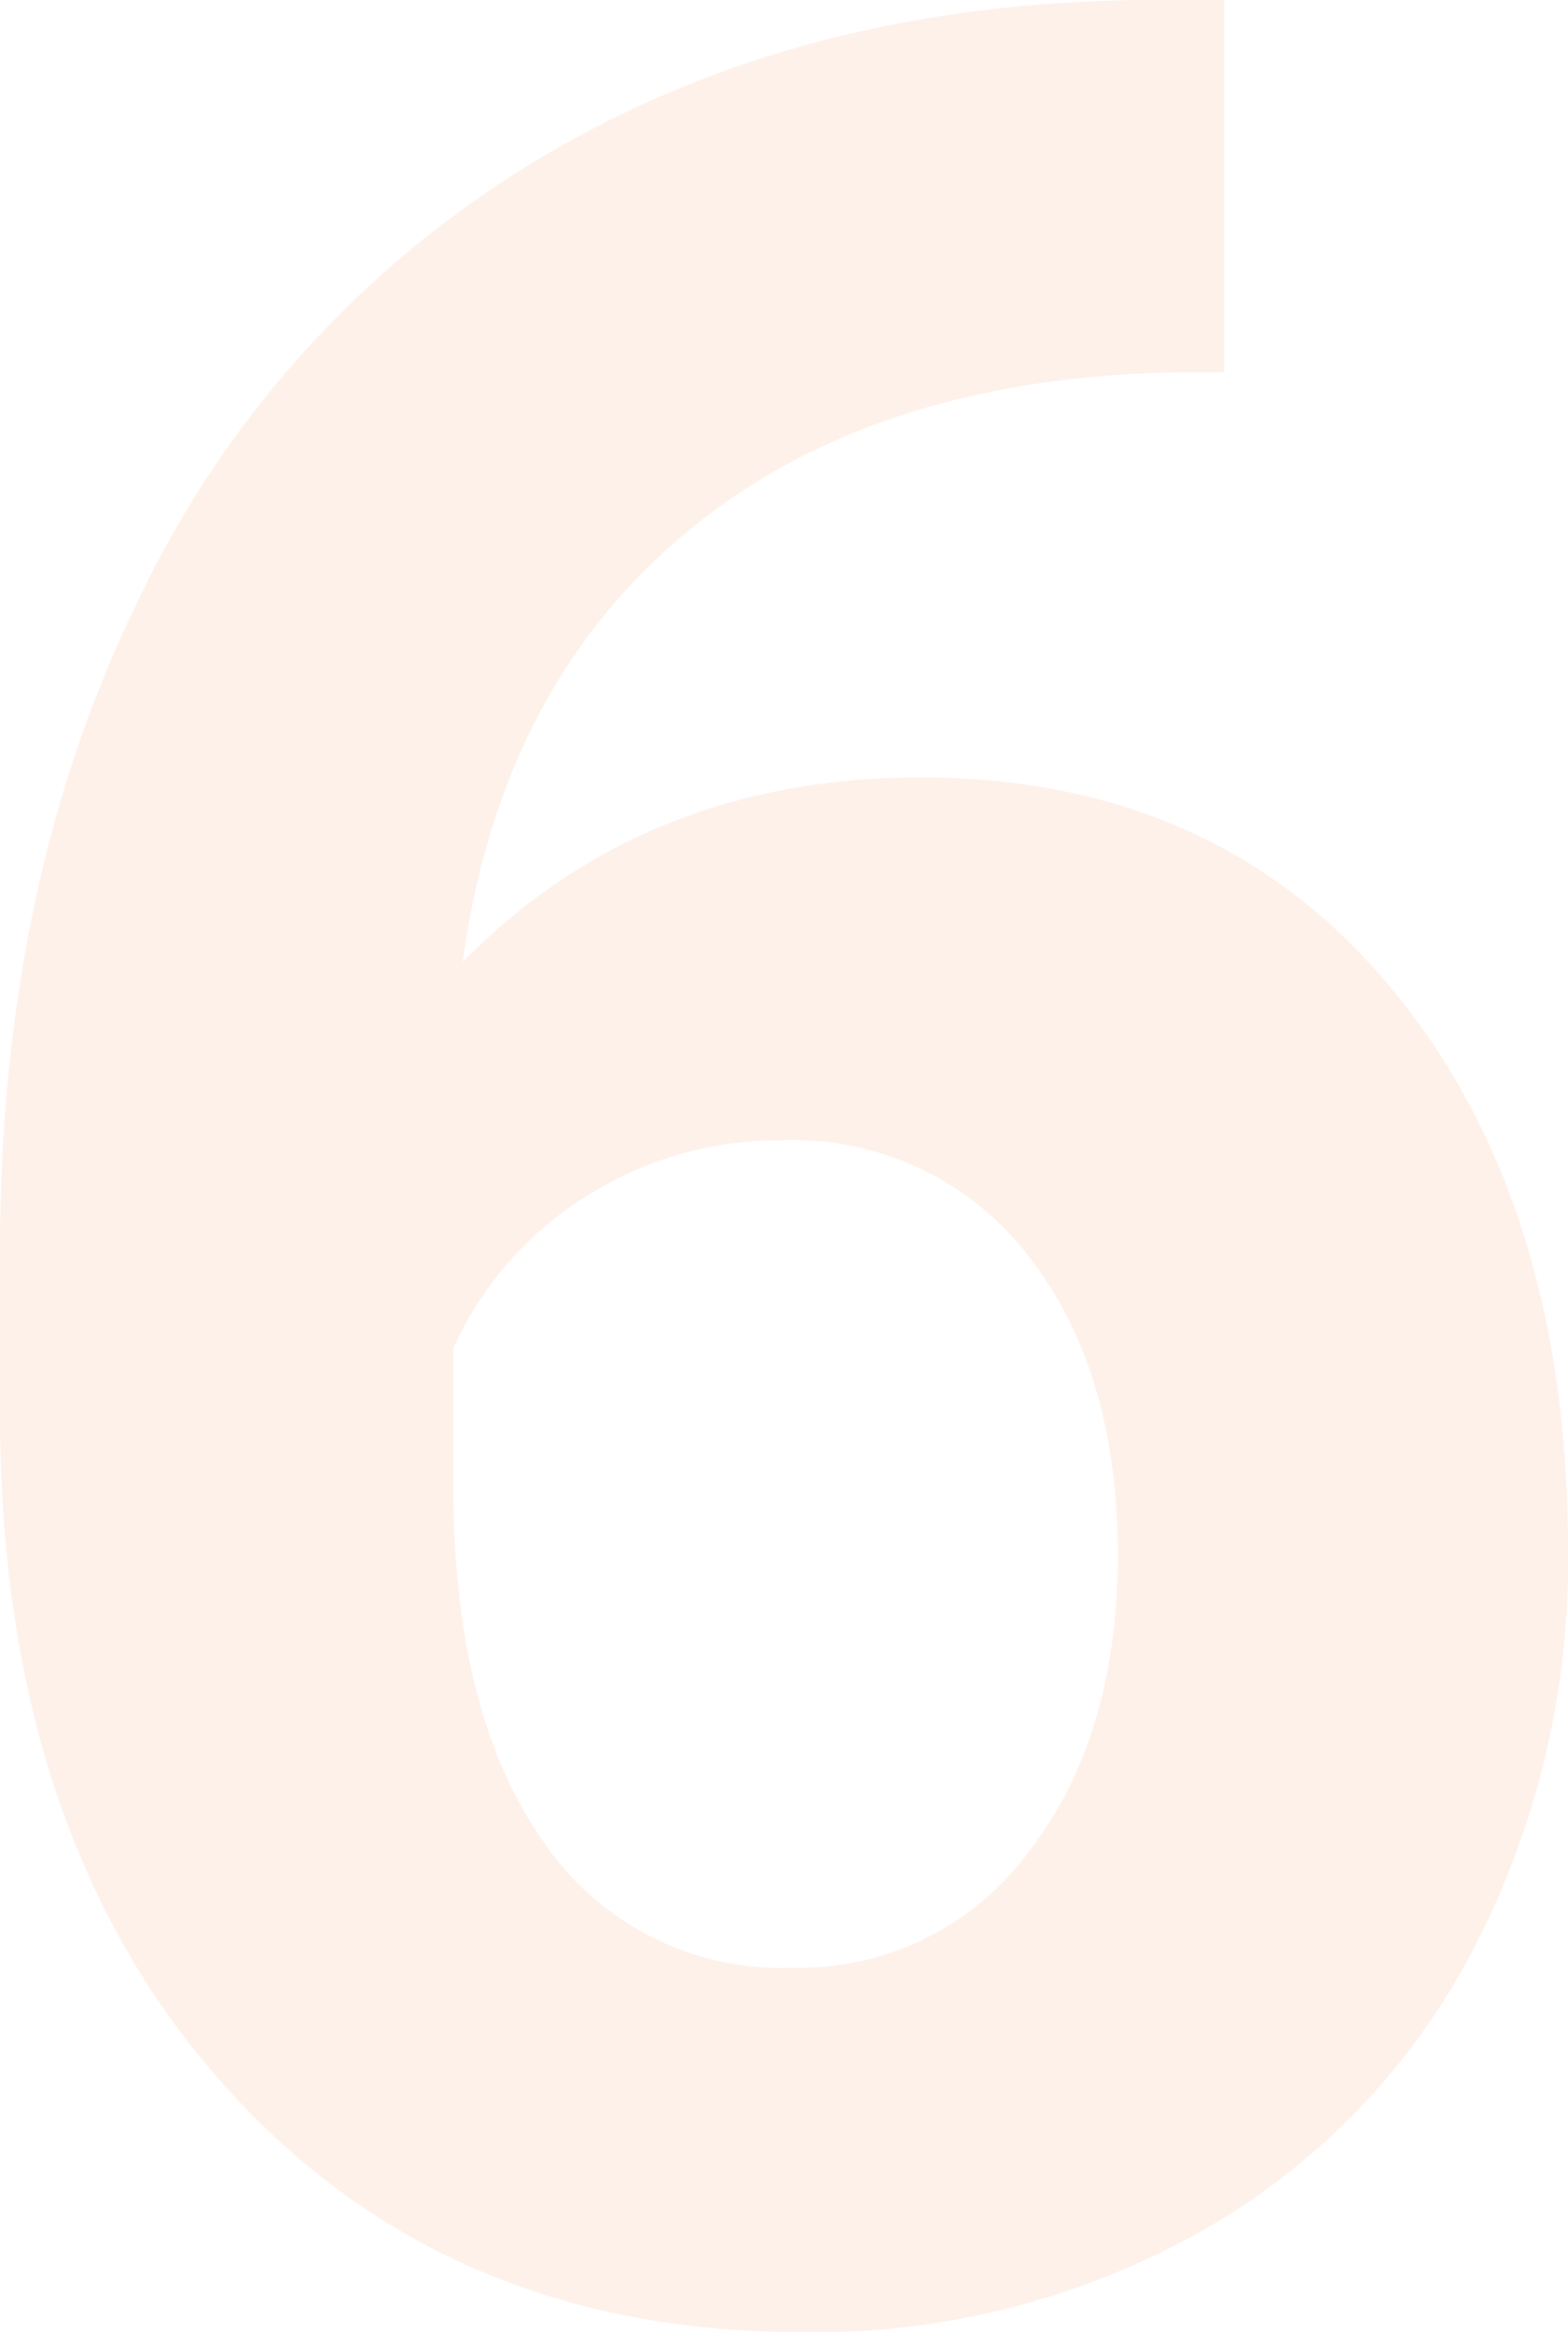 <svg xmlns="http://www.w3.org/2000/svg" width="94.031" height="139.781" viewBox="0 0 94.031 139.781">
  <path id="Path_3523" data-name="Path 3523" d="M82.781-137.906v22.313H80.156q-18.375.281-29.578,9.563T37.125-80.25Q48-91.312,64.594-91.312q17.813,0,28.313,12.75T103.406-45a50.275,50.275,0,0,1-5.766,24.094A41.35,41.35,0,0,1,81.328-4.125a47.391,47.391,0,0,1-23.859,6q-21.562,0-34.828-15T9.375-53.156v-9.75q0-22.219,8.391-39.234a61.524,61.524,0,0,1,24.094-26.344q15.7-9.328,36.422-9.422ZM56.344-69.562a21.617,21.617,0,0,0-11.906,3.422,20.606,20.606,0,0,0-7.875,9.047v8.25q0,13.594,5.344,21.234a17.258,17.258,0,0,0,15,7.641,17.067,17.067,0,0,0,14.109-6.891q5.391-6.891,5.391-17.859,0-11.156-5.437-18A17.709,17.709,0,0,0,56.344-69.562Z" transform="translate(-9.375 137.906)" fill="#f37320" opacity="0.1"/>
</svg>
